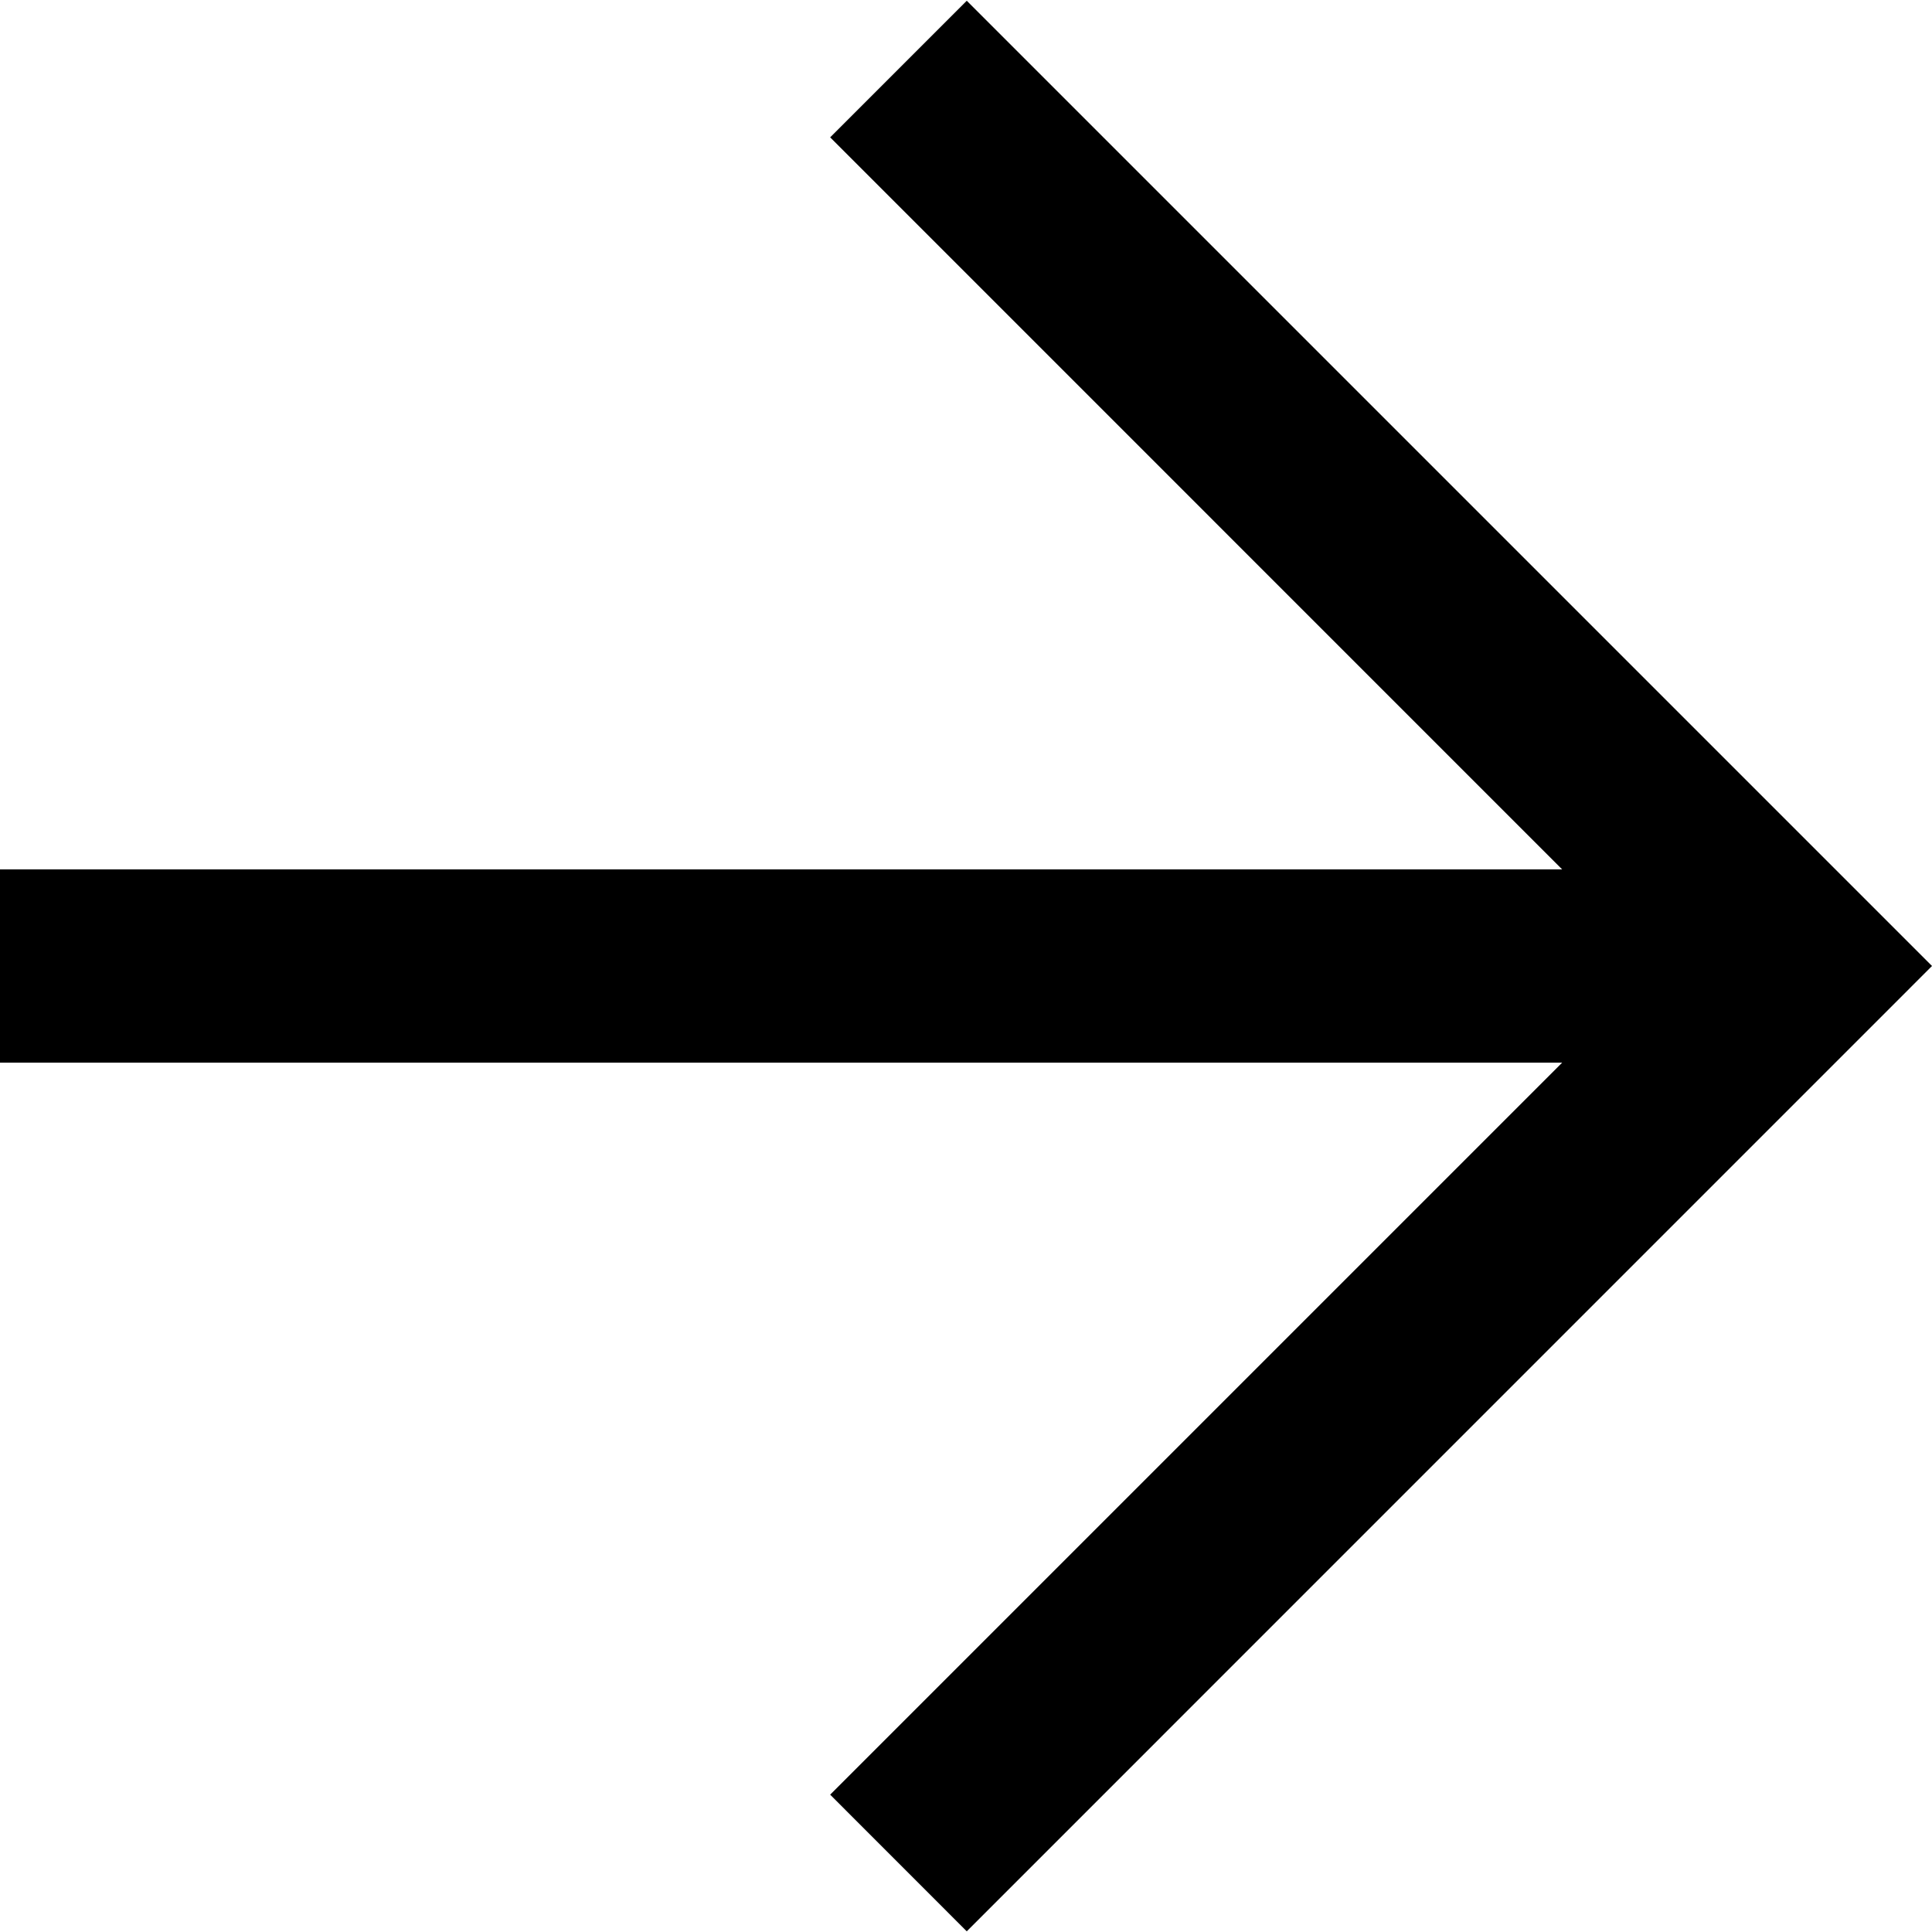 <svg id="Ebene_1" data-name="Ebene 1" xmlns="http://www.w3.org/2000/svg" width="100mm" height="100mm" viewBox="0 0 283.46 283.46"><title>arrow-right-b</title><polygon points="141.84 0.11 121.8 20.15 229.2 127.56 0 127.56 0 155.91 229.2 155.91 121.8 263.31 141.84 283.36 283.46 141.73 141.84 0.11"/></svg>